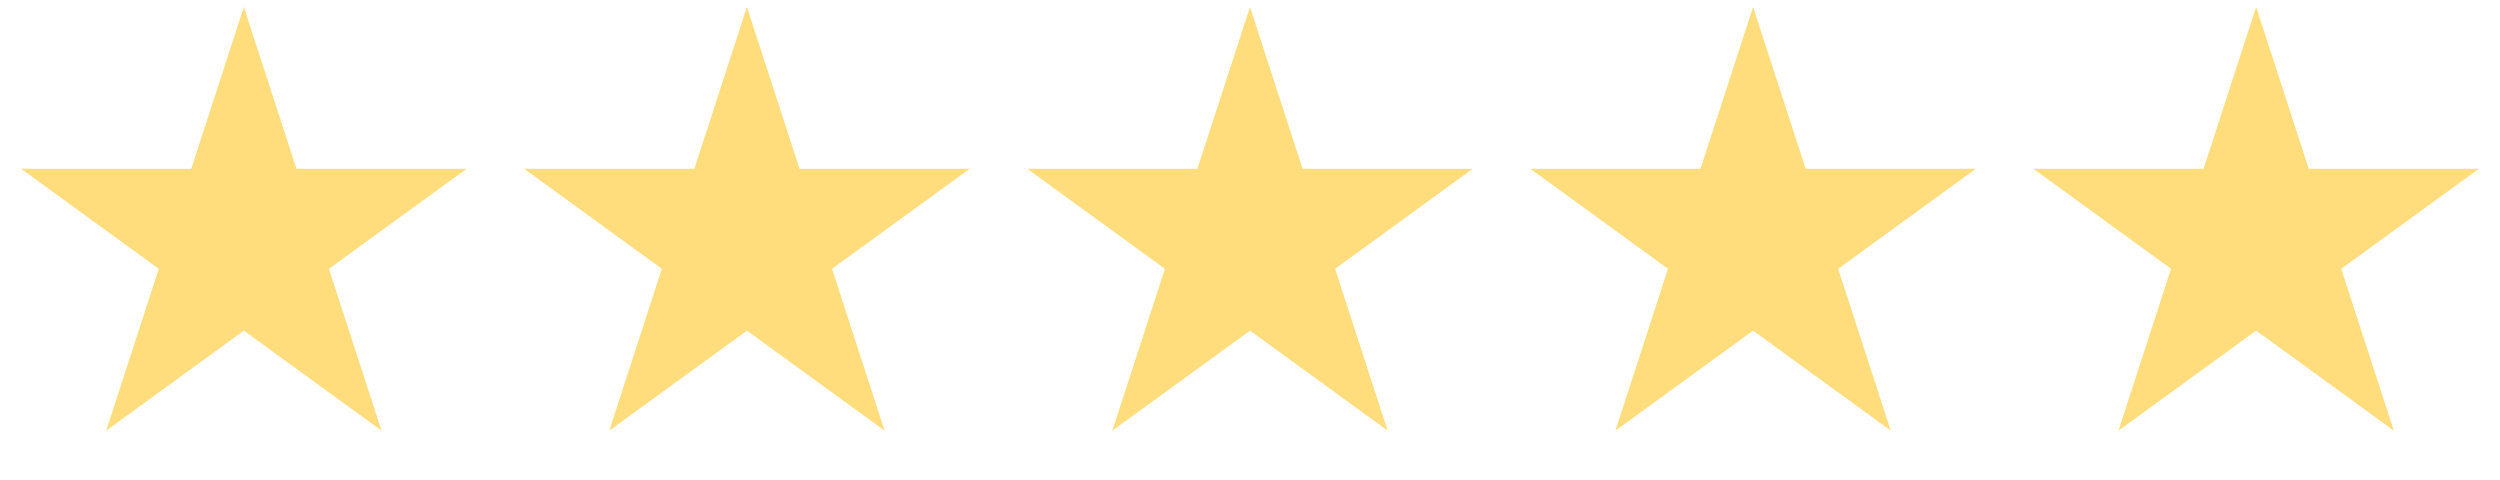 <svg width="198" height="38" viewBox="0 0 198 38" fill="none" xmlns="http://www.w3.org/2000/svg">
<path d="M19.313 0.553L23.478 13.369H36.953L26.051 21.29L30.215 34.106L19.313 26.186L8.411 34.106L12.575 21.29L1.673 13.369H15.149L19.313 0.553Z" fill="#FFDD7D"/>
<path d="M59.157 0.553L63.321 13.369H76.797L65.895 21.29L70.059 34.106L59.157 26.186L48.255 34.106L52.419 21.29L41.517 13.369H54.993L59.157 0.553Z" fill="#FFDD7D"/>
<path d="M138.844 0.553L143.008 13.369H156.484L145.582 21.29L149.746 34.106L138.844 26.186L127.942 34.106L132.106 21.29L121.204 13.369H134.679L138.844 0.553Z" fill="#FFDD7D"/>
<path d="M99 0.553L103.164 13.369H116.64L105.738 21.29L109.902 34.106L99 26.186L88.098 34.106L92.262 21.29L81.36 13.369H94.836L99 0.553Z" fill="#FFDD7D"/>
<path d="M178.686 0.553L182.851 13.369H196.326L185.424 21.29L189.589 34.106L178.686 26.186L167.784 34.106L171.949 21.29L161.046 13.369H174.522L178.686 0.553Z" fill="#FFDD7D"/>
</svg>
